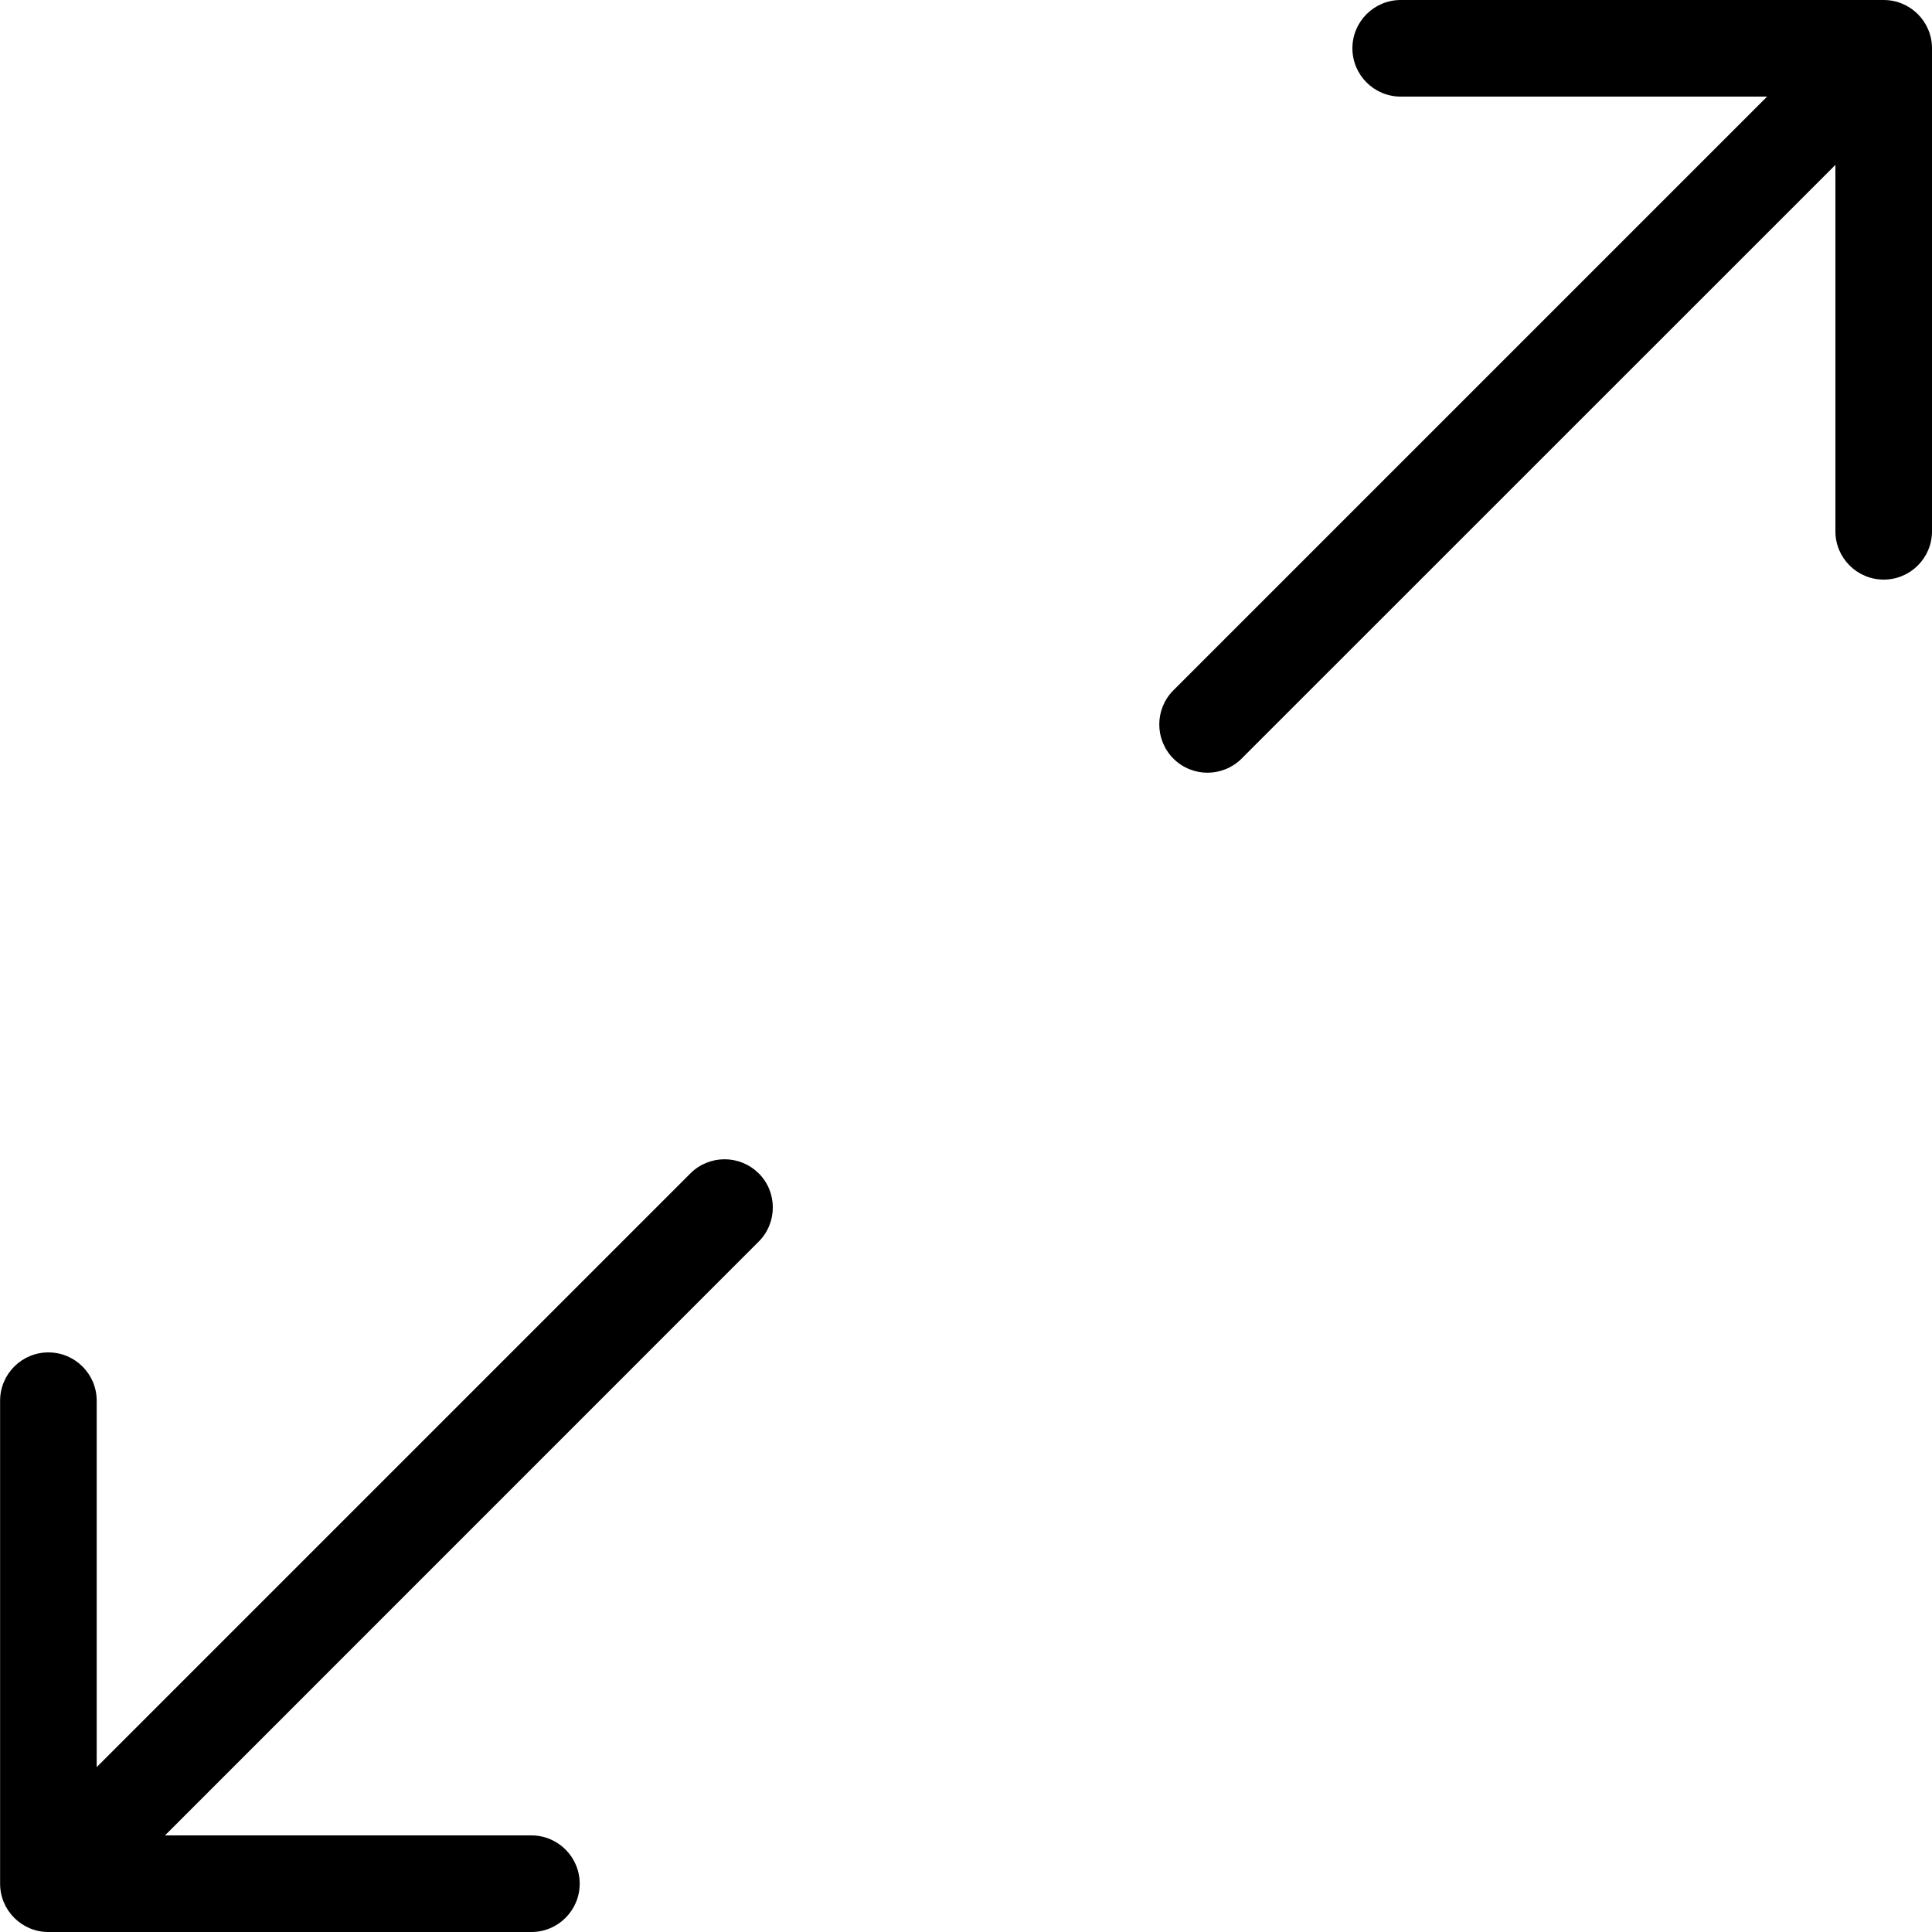 <svg height="20" viewBox="0 0 20 20" width="20" xmlns="http://www.w3.org/2000/svg"><path d="m19.5 0h-5c-.276 0-.5.224-.5.5s.224.5.5.5h3.793l-6.146 6.146c-.195.195-.195.512 0 .707.098.098.226.146.353.146s.256-.049.353-.146l6.147-6.146v3.793c0 .276.224.5.5.5s.5-.224.5-.5v-5c0-.276-.224-.5-.5-.5z"/><path d="m7.854 12.147c-.195-.195-.512-.195-.707 0l-6.146 6.146v-3.793c0-.276-.224-.5-.5-.5s-.5.224-.5.5v5c0 .276.224.5.5.5h5c.276 0 .5-.224.5-.5s-.224-.5-.5-.5h-3.793l6.146-6.147c.195-.195.195-.512 0-.707z"/></svg>